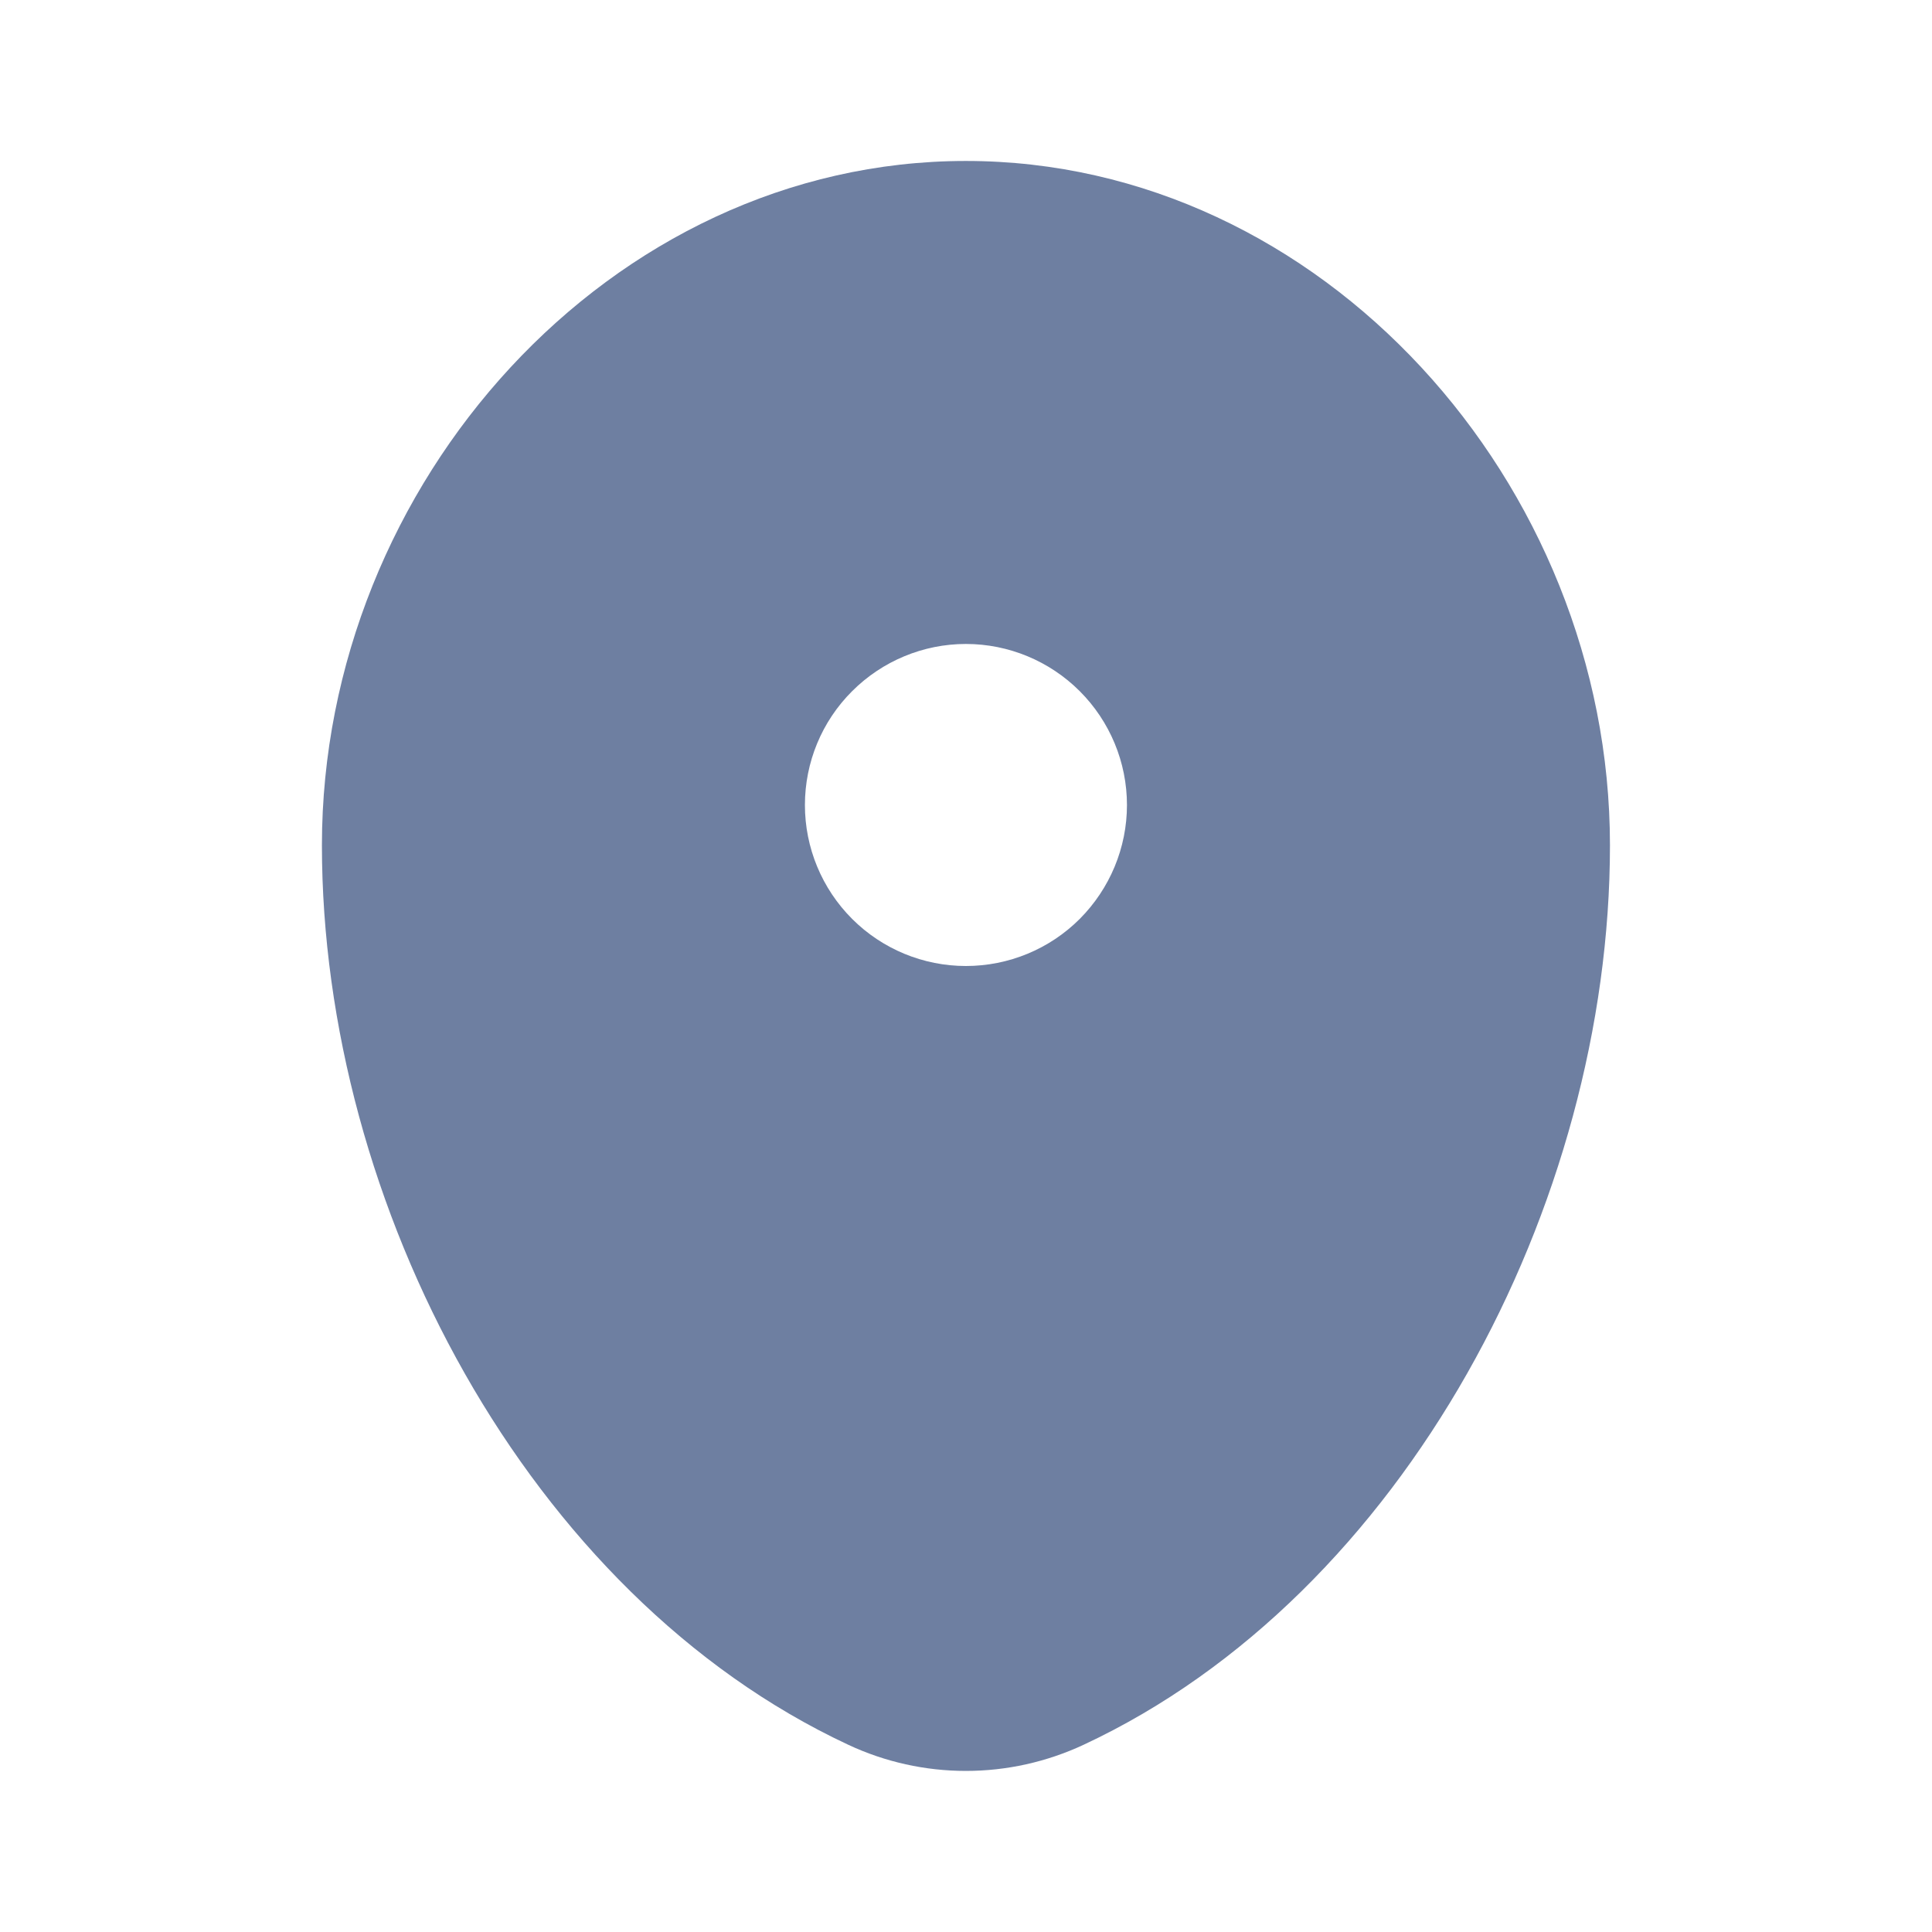 <svg width="16" height="16" viewBox="0 0 16 16" fill="none" xmlns="http://www.w3.org/2000/svg">
<path fill-rule="evenodd" clip-rule="evenodd" d="M7.999 1.333C5.054 1.333 2.666 4.002 2.666 7C2.666 9.975 4.368 13.208 7.024 14.449C7.329 14.592 7.662 14.666 7.999 14.666C8.336 14.666 8.669 14.592 8.975 14.449C11.631 13.208 13.333 9.975 13.333 7C13.333 4.002 10.945 1.333 7.999 1.333ZM7.999 8C8.353 8 8.692 7.86 8.942 7.61C9.192 7.359 9.333 7.02 9.333 6.667C9.333 6.313 9.192 5.974 8.942 5.724C8.692 5.474 8.353 5.333 7.999 5.333C7.646 5.333 7.307 5.474 7.057 5.724C6.806 5.974 6.666 6.313 6.666 6.667C6.666 7.02 6.806 7.359 7.057 7.61C7.307 7.86 7.646 8 7.999 8Z" fill="#6E7FA1"/>
</svg>
